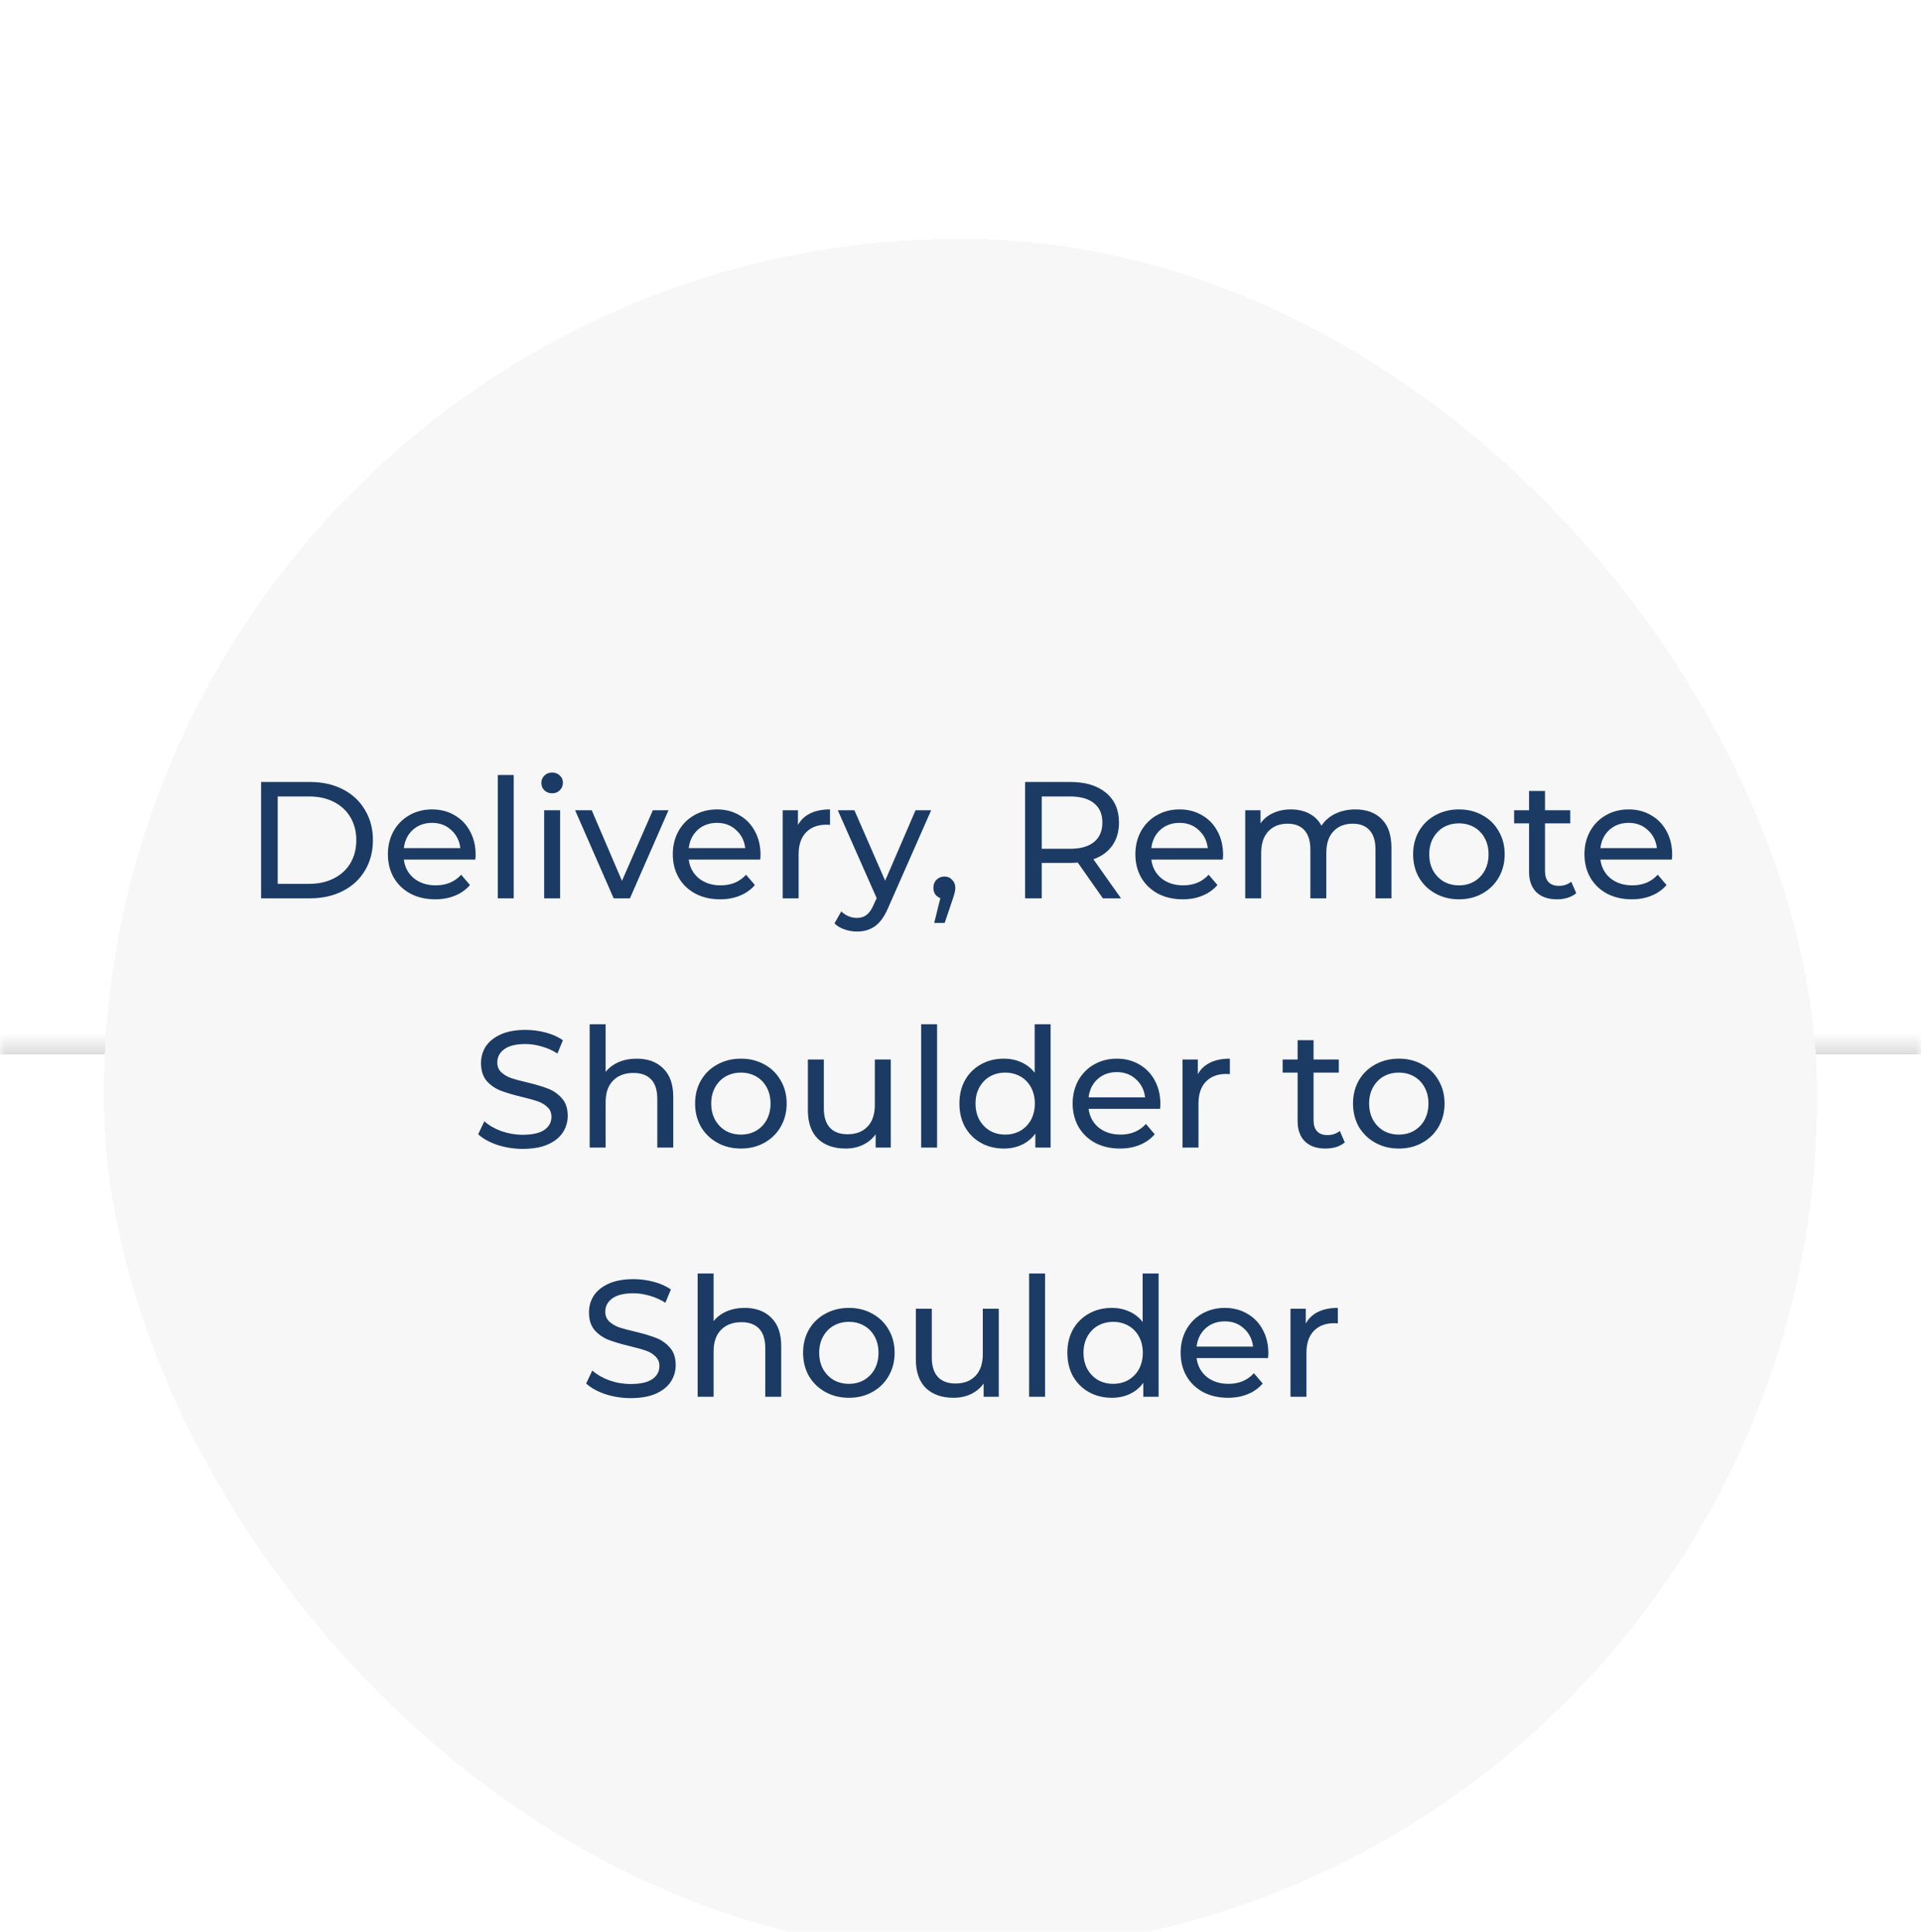 <svg width="185" height="186" viewBox="0 0 185 186" fill="none" xmlns="http://www.w3.org/2000/svg">
<g filter="url(#filter0_i_1_3012)">
<rect width="185" height="185" rx="92.5" fill="white" fill-opacity="0.01"/>
<mask id="path-2-inside-1_1_3012" fill="white">
<path d="M0 92.5H185V94.5H0V92.5Z"/>
</mask>
<path d="M0 93.5H185V91.5H0V93.5ZM185 93.5H0V95.5H185V93.5Z" fill="url(#paint0_linear_1_3012)" mask="url(#path-2-inside-1_1_3012)"/>
<g filter="url(#filter1_di_1_3012)">
<rect x="10" y="10" width="165" height="165" rx="82.5" fill="#F7F7F7" shape-rendering="crispEdges"/>
<path d="M25.145 62.3H29.865C31.049 62.3 32.1 62.535 33.017 63.004C33.934 63.473 34.644 64.135 35.145 64.988C35.657 65.831 35.913 66.801 35.913 67.9C35.913 68.999 35.657 69.975 35.145 70.828C34.644 71.671 33.934 72.327 33.017 72.796C32.1 73.265 31.049 73.5 29.865 73.5H25.145V62.3ZM29.769 72.108C30.676 72.108 31.47 71.932 32.153 71.58C32.846 71.228 33.38 70.737 33.753 70.108C34.126 69.468 34.313 68.732 34.313 67.9C34.313 67.068 34.126 66.337 33.753 65.708C33.38 65.068 32.846 64.572 32.153 64.22C31.47 63.868 30.676 63.692 29.769 63.692H26.745V72.108H29.769ZM45.804 69.308C45.804 69.425 45.793 69.58 45.772 69.772H38.892C38.988 70.519 39.313 71.121 39.868 71.58C40.433 72.028 41.132 72.252 41.964 72.252C42.977 72.252 43.793 71.911 44.412 71.228L45.26 72.22C44.876 72.668 44.396 73.009 43.82 73.244C43.254 73.479 42.62 73.596 41.916 73.596C41.02 73.596 40.225 73.415 39.532 73.052C38.838 72.679 38.3 72.161 37.916 71.5C37.542 70.839 37.356 70.092 37.356 69.26C37.356 68.439 37.537 67.697 37.9 67.036C38.273 66.375 38.78 65.863 39.42 65.5C40.07 65.127 40.801 64.94 41.612 64.94C42.422 64.94 43.142 65.127 43.772 65.5C44.412 65.863 44.908 66.375 45.26 67.036C45.622 67.697 45.804 68.455 45.804 69.308ZM41.612 66.236C40.876 66.236 40.257 66.46 39.756 66.908C39.265 67.356 38.977 67.943 38.892 68.668H44.332C44.246 67.953 43.953 67.372 43.452 66.924C42.961 66.465 42.348 66.236 41.612 66.236ZM47.937 61.628H49.472V73.5H47.937V61.628ZM52.405 65.02H53.941V73.5H52.405V65.02ZM53.173 63.388C52.875 63.388 52.624 63.292 52.421 63.1C52.229 62.908 52.133 62.673 52.133 62.396C52.133 62.119 52.229 61.884 52.421 61.692C52.624 61.489 52.875 61.388 53.173 61.388C53.472 61.388 53.717 61.484 53.909 61.676C54.112 61.857 54.213 62.087 54.213 62.364C54.213 62.652 54.112 62.897 53.909 63.1C53.717 63.292 53.472 63.388 53.173 63.388ZM64.378 65.02L60.666 73.5H59.098L55.386 65.02H56.986L59.898 71.82L62.874 65.02H64.378ZM73.241 69.308C73.241 69.425 73.231 69.58 73.209 69.772H66.329C66.425 70.519 66.751 71.121 67.305 71.58C67.871 72.028 68.569 72.252 69.401 72.252C70.415 72.252 71.231 71.911 71.849 71.228L72.697 72.22C72.313 72.668 71.833 73.009 71.257 73.244C70.692 73.479 70.057 73.596 69.353 73.596C68.457 73.596 67.662 73.415 66.969 73.052C66.276 72.679 65.737 72.161 65.353 71.5C64.98 70.839 64.793 70.092 64.793 69.26C64.793 68.439 64.975 67.697 65.337 67.036C65.71 66.375 66.217 65.863 66.857 65.5C67.508 65.127 68.239 64.94 69.049 64.94C69.86 64.94 70.58 65.127 71.209 65.5C71.849 65.863 72.345 66.375 72.697 67.036C73.06 67.697 73.241 68.455 73.241 69.308ZM69.049 66.236C68.313 66.236 67.695 66.46 67.193 66.908C66.703 67.356 66.415 67.943 66.329 68.668H71.769C71.684 67.953 71.391 67.372 70.889 66.924C70.398 66.465 69.785 66.236 69.049 66.236ZM76.846 66.444C77.113 65.953 77.507 65.58 78.03 65.324C78.553 65.068 79.187 64.94 79.934 64.94V66.428C79.849 66.417 79.731 66.412 79.582 66.412C78.75 66.412 78.094 66.663 77.614 67.164C77.145 67.655 76.91 68.359 76.91 69.276V73.5H75.374V65.02H76.846V66.444ZM89.675 65.02L85.563 74.348C85.2 75.212 84.774 75.82 84.283 76.172C83.803 76.524 83.222 76.7 82.539 76.7C82.123 76.7 81.718 76.631 81.323 76.492C80.939 76.364 80.619 76.172 80.363 75.916L81.019 74.764C81.456 75.18 81.963 75.388 82.539 75.388C82.912 75.388 83.222 75.287 83.467 75.084C83.723 74.892 83.952 74.556 84.155 74.076L84.427 73.484L80.683 65.02H82.283L85.243 71.804L88.171 65.02H89.675ZM90.961 71.404C91.26 71.404 91.505 71.511 91.697 71.724C91.9 71.927 92.001 72.183 92.001 72.492C92.001 72.652 91.98 72.807 91.937 72.956C91.905 73.105 91.836 73.335 91.729 73.644L90.977 75.868H89.969L90.561 73.484C90.359 73.409 90.193 73.287 90.065 73.116C89.948 72.935 89.889 72.727 89.889 72.492C89.889 72.172 89.99 71.911 90.193 71.708C90.396 71.505 90.652 71.404 90.961 71.404ZM106.211 73.5L103.795 70.06C103.496 70.081 103.262 70.092 103.091 70.092H100.323V73.5H98.723V62.3H103.091C104.542 62.3 105.683 62.647 106.515 63.34C107.347 64.033 107.763 64.988 107.763 66.204C107.763 67.068 107.55 67.804 107.123 68.412C106.696 69.02 106.088 69.463 105.299 69.74L107.955 73.5H106.211ZM103.043 68.732C104.056 68.732 104.83 68.513 105.363 68.076C105.896 67.639 106.163 67.015 106.163 66.204C106.163 65.393 105.896 64.775 105.363 64.348C104.83 63.911 104.056 63.692 103.043 63.692H100.323V68.732H103.043ZM117.788 69.308C117.788 69.425 117.777 69.58 117.756 69.772H110.876C110.972 70.519 111.297 71.121 111.852 71.58C112.417 72.028 113.116 72.252 113.948 72.252C114.961 72.252 115.777 71.911 116.396 71.228L117.244 72.22C116.86 72.668 116.38 73.009 115.804 73.244C115.239 73.479 114.604 73.596 113.9 73.596C113.004 73.596 112.209 73.415 111.516 73.052C110.823 72.679 110.284 72.161 109.9 71.5C109.527 70.839 109.34 70.092 109.34 69.26C109.34 68.439 109.521 67.697 109.884 67.036C110.257 66.375 110.764 65.863 111.404 65.5C112.055 65.127 112.785 64.94 113.596 64.94C114.407 64.94 115.127 65.127 115.756 65.5C116.396 65.863 116.892 66.375 117.244 67.036C117.607 67.697 117.788 68.455 117.788 69.308ZM113.596 66.236C112.86 66.236 112.241 66.46 111.74 66.908C111.249 67.356 110.961 67.943 110.876 68.668H116.316C116.231 67.953 115.937 67.372 115.436 66.924C114.945 66.465 114.332 66.236 113.596 66.236ZM130.529 64.94C131.596 64.94 132.438 65.249 133.057 65.868C133.686 66.487 134.001 67.404 134.001 68.62V73.5H132.465V68.796C132.465 67.975 132.273 67.356 131.889 66.94C131.516 66.524 130.977 66.316 130.273 66.316C129.494 66.316 128.876 66.561 128.417 67.052C127.958 67.532 127.729 68.225 127.729 69.132V73.5H126.193V68.796C126.193 67.975 126.001 67.356 125.617 66.94C125.244 66.524 124.705 66.316 124.001 66.316C123.222 66.316 122.604 66.561 122.145 67.052C121.686 67.532 121.457 68.225 121.457 69.132V73.5H119.921V65.02H121.393V66.284C121.702 65.847 122.108 65.516 122.609 65.292C123.11 65.057 123.681 64.94 124.321 64.94C124.982 64.94 125.569 65.073 126.081 65.34C126.593 65.607 126.988 65.996 127.265 66.508C127.585 66.017 128.028 65.633 128.593 65.356C129.169 65.079 129.814 64.94 130.529 64.94ZM140.506 73.596C139.663 73.596 138.906 73.409 138.234 73.036C137.562 72.663 137.034 72.151 136.65 71.5C136.277 70.839 136.09 70.092 136.09 69.26C136.09 68.428 136.277 67.687 136.65 67.036C137.034 66.375 137.562 65.863 138.234 65.5C138.906 65.127 139.663 64.94 140.506 64.94C141.349 64.94 142.101 65.127 142.762 65.5C143.434 65.863 143.957 66.375 144.33 67.036C144.714 67.687 144.906 68.428 144.906 69.26C144.906 70.092 144.714 70.839 144.33 71.5C143.957 72.151 143.434 72.663 142.762 73.036C142.101 73.409 141.349 73.596 140.506 73.596ZM140.506 72.252C141.05 72.252 141.535 72.129 141.962 71.884C142.399 71.628 142.741 71.276 142.986 70.828C143.231 70.369 143.354 69.847 143.354 69.26C143.354 68.673 143.231 68.156 142.986 67.708C142.741 67.249 142.399 66.897 141.962 66.652C141.535 66.407 141.05 66.284 140.506 66.284C139.962 66.284 139.471 66.407 139.034 66.652C138.607 66.897 138.266 67.249 138.01 67.708C137.765 68.156 137.642 68.673 137.642 69.26C137.642 69.847 137.765 70.369 138.01 70.828C138.266 71.276 138.607 71.628 139.034 71.884C139.471 72.129 139.962 72.252 140.506 72.252ZM151.798 73.004C151.574 73.196 151.297 73.345 150.966 73.452C150.636 73.548 150.294 73.596 149.942 73.596C149.089 73.596 148.428 73.367 147.958 72.908C147.489 72.449 147.254 71.793 147.254 70.94V66.284H145.814V65.02H147.254V63.164H148.79V65.02H151.222V66.284H148.79V70.876C148.79 71.335 148.902 71.687 149.126 71.932C149.361 72.177 149.692 72.3 150.118 72.3C150.588 72.3 150.988 72.167 151.318 71.9L151.798 73.004ZM161.038 69.308C161.038 69.425 161.027 69.58 161.006 69.772H154.126C154.222 70.519 154.547 71.121 155.102 71.58C155.667 72.028 156.366 72.252 157.198 72.252C158.211 72.252 159.027 71.911 159.646 71.228L160.494 72.22C160.11 72.668 159.63 73.009 159.054 73.244C158.489 73.479 157.854 73.596 157.15 73.596C156.254 73.596 155.459 73.415 154.766 73.052C154.073 72.679 153.534 72.161 153.15 71.5C152.777 70.839 152.59 70.092 152.59 69.26C152.59 68.439 152.771 67.697 153.134 67.036C153.507 66.375 154.014 65.863 154.654 65.5C155.305 65.127 156.035 64.94 156.846 64.94C157.657 64.94 158.377 65.127 159.006 65.5C159.646 65.863 160.142 66.375 160.494 67.036C160.857 67.697 161.038 68.455 161.038 69.308ZM156.846 66.236C156.11 66.236 155.491 66.46 154.99 66.908C154.499 67.356 154.211 67.943 154.126 68.668H159.566C159.481 67.953 159.187 67.372 158.686 66.924C158.195 66.465 157.582 66.236 156.846 66.236ZM50.339 97.628C49.496 97.628 48.68 97.5 47.891 97.244C47.112 96.977 46.499 96.636 46.051 96.22L46.643 94.972C47.069 95.356 47.613 95.671 48.275 95.916C48.947 96.151 49.635 96.268 50.339 96.268C51.267 96.268 51.96 96.113 52.419 95.804C52.877 95.484 53.107 95.063 53.107 94.54C53.107 94.156 52.979 93.847 52.723 93.612C52.477 93.367 52.168 93.18 51.795 93.052C51.432 92.924 50.915 92.78 50.243 92.62C49.4 92.417 48.717 92.215 48.195 92.012C47.683 91.809 47.24 91.5 46.867 91.084C46.504 90.657 46.323 90.087 46.323 89.372C46.323 88.775 46.477 88.236 46.787 87.756C47.107 87.276 47.587 86.892 48.227 86.604C48.867 86.316 49.661 86.172 50.611 86.172C51.272 86.172 51.923 86.257 52.563 86.428C53.203 86.599 53.752 86.844 54.211 87.164L53.683 88.444C53.213 88.145 52.712 87.921 52.179 87.772C51.645 87.612 51.123 87.532 50.611 87.532C49.704 87.532 49.021 87.697 48.563 88.028C48.115 88.359 47.891 88.785 47.891 89.308C47.891 89.692 48.019 90.007 48.275 90.252C48.531 90.487 48.845 90.673 49.219 90.812C49.603 90.94 50.12 91.079 50.771 91.228C51.613 91.431 52.291 91.633 52.803 91.836C53.315 92.039 53.752 92.348 54.115 92.764C54.488 93.18 54.675 93.74 54.675 94.444C54.675 95.031 54.515 95.569 54.195 96.06C53.875 96.54 53.389 96.924 52.739 97.212C52.088 97.489 51.288 97.628 50.339 97.628ZM61.316 88.94C62.393 88.94 63.247 89.255 63.876 89.884C64.516 90.503 64.836 91.415 64.836 92.62V97.5H63.3V92.796C63.3 91.975 63.103 91.356 62.708 90.94C62.313 90.524 61.748 90.316 61.012 90.316C60.18 90.316 59.524 90.561 59.044 91.052C58.564 91.532 58.324 92.225 58.324 93.132V97.5H56.788V85.628H58.324V90.22C58.644 89.815 59.06 89.5 59.572 89.276C60.095 89.052 60.676 88.94 61.316 88.94ZM71.358 97.596C70.515 97.596 69.758 97.409 69.086 97.036C68.414 96.663 67.886 96.151 67.502 95.5C67.128 94.839 66.942 94.092 66.942 93.26C66.942 92.428 67.128 91.687 67.502 91.036C67.886 90.375 68.414 89.863 69.086 89.5C69.758 89.127 70.515 88.94 71.358 88.94C72.2 88.94 72.952 89.127 73.614 89.5C74.286 89.863 74.808 90.375 75.182 91.036C75.566 91.687 75.758 92.428 75.758 93.26C75.758 94.092 75.566 94.839 75.182 95.5C74.808 96.151 74.286 96.663 73.614 97.036C72.952 97.409 72.2 97.596 71.358 97.596ZM71.358 96.252C71.902 96.252 72.387 96.129 72.814 95.884C73.251 95.628 73.592 95.276 73.838 94.828C74.083 94.369 74.206 93.847 74.206 93.26C74.206 92.673 74.083 92.156 73.838 91.708C73.592 91.249 73.251 90.897 72.814 90.652C72.387 90.407 71.902 90.284 71.358 90.284C70.814 90.284 70.323 90.407 69.886 90.652C69.459 90.897 69.118 91.249 68.862 91.708C68.616 92.156 68.494 92.673 68.494 93.26C68.494 93.847 68.616 94.369 68.862 94.828C69.118 95.276 69.459 95.628 69.886 95.884C70.323 96.129 70.814 96.252 71.358 96.252ZM85.786 89.02V97.5H84.33V96.22C84.02 96.657 83.61 96.999 83.098 97.244C82.597 97.479 82.047 97.596 81.45 97.596C80.319 97.596 79.428 97.287 78.778 96.668C78.127 96.039 77.802 95.116 77.802 93.9V89.02H79.338V93.724C79.338 94.545 79.535 95.169 79.93 95.596C80.325 96.012 80.89 96.22 81.626 96.22C82.436 96.22 83.076 95.975 83.546 95.484C84.015 94.993 84.25 94.3 84.25 93.404V89.02H85.786ZM88.71 85.628H90.246V97.5H88.71V85.628ZM101.179 85.628V97.5H99.707V96.156C99.365 96.625 98.933 96.983 98.411 97.228C97.888 97.473 97.312 97.596 96.683 97.596C95.861 97.596 95.125 97.415 94.475 97.052C93.824 96.689 93.312 96.183 92.939 95.532C92.576 94.871 92.395 94.113 92.395 93.26C92.395 92.407 92.576 91.655 92.939 91.004C93.312 90.353 93.824 89.847 94.475 89.484C95.125 89.121 95.861 88.94 96.683 88.94C97.291 88.94 97.851 89.057 98.363 89.292C98.875 89.516 99.301 89.852 99.643 90.3V85.628H101.179ZM96.811 96.252C97.344 96.252 97.829 96.129 98.267 95.884C98.704 95.628 99.045 95.276 99.291 94.828C99.536 94.369 99.659 93.847 99.659 93.26C99.659 92.673 99.536 92.156 99.291 91.708C99.045 91.249 98.704 90.897 98.267 90.652C97.829 90.407 97.344 90.284 96.811 90.284C96.267 90.284 95.776 90.407 95.339 90.652C94.912 90.897 94.571 91.249 94.315 91.708C94.069 92.156 93.947 92.673 93.947 93.26C93.947 93.847 94.069 94.369 94.315 94.828C94.571 95.276 94.912 95.628 95.339 95.884C95.776 96.129 96.267 96.252 96.811 96.252ZM111.749 93.308C111.749 93.425 111.738 93.58 111.717 93.772H104.837C104.933 94.519 105.258 95.121 105.813 95.58C106.378 96.028 107.077 96.252 107.909 96.252C108.922 96.252 109.738 95.911 110.357 95.228L111.205 96.22C110.821 96.668 110.341 97.009 109.765 97.244C109.2 97.479 108.565 97.596 107.861 97.596C106.965 97.596 106.17 97.415 105.477 97.052C104.784 96.679 104.245 96.161 103.861 95.5C103.488 94.839 103.301 94.092 103.301 93.26C103.301 92.439 103.482 91.697 103.845 91.036C104.218 90.375 104.725 89.863 105.365 89.5C106.016 89.127 106.746 88.94 107.557 88.94C108.368 88.94 109.088 89.127 109.717 89.5C110.357 89.863 110.853 90.375 111.205 91.036C111.568 91.697 111.749 92.455 111.749 93.308ZM107.557 90.236C106.821 90.236 106.202 90.46 105.701 90.908C105.21 91.356 104.922 91.943 104.837 92.668H110.277C110.192 91.953 109.898 91.372 109.397 90.924C108.906 90.465 108.293 90.236 107.557 90.236ZM115.354 90.444C115.62 89.953 116.015 89.58 116.538 89.324C117.06 89.068 117.695 88.94 118.442 88.94V90.428C118.356 90.417 118.239 90.412 118.09 90.412C117.258 90.412 116.602 90.663 116.122 91.164C115.652 91.655 115.418 92.359 115.418 93.276V97.5H113.882V89.02H115.354V90.444ZM129.509 97.004C129.285 97.196 129.008 97.345 128.677 97.452C128.347 97.548 128.005 97.596 127.653 97.596C126.8 97.596 126.139 97.367 125.669 96.908C125.2 96.449 124.965 95.793 124.965 94.94V90.284H123.525V89.02H124.965V87.164H126.501V89.02H128.933V90.284H126.501V94.876C126.501 95.335 126.613 95.687 126.837 95.932C127.072 96.177 127.403 96.3 127.829 96.3C128.299 96.3 128.699 96.167 129.029 95.9L129.509 97.004ZM134.717 97.596C133.874 97.596 133.117 97.409 132.445 97.036C131.773 96.663 131.245 96.151 130.861 95.5C130.488 94.839 130.301 94.092 130.301 93.26C130.301 92.428 130.488 91.687 130.861 91.036C131.245 90.375 131.773 89.863 132.445 89.5C133.117 89.127 133.874 88.94 134.717 88.94C135.56 88.94 136.312 89.127 136.973 89.5C137.645 89.863 138.168 90.375 138.541 91.036C138.925 91.687 139.117 92.428 139.117 93.26C139.117 94.092 138.925 94.839 138.541 95.5C138.168 96.151 137.645 96.663 136.973 97.036C136.312 97.409 135.56 97.596 134.717 97.596ZM134.717 96.252C135.261 96.252 135.746 96.129 136.173 95.884C136.61 95.628 136.952 95.276 137.197 94.828C137.442 94.369 137.565 93.847 137.565 93.26C137.565 92.673 137.442 92.156 137.197 91.708C136.952 91.249 136.61 90.897 136.173 90.652C135.746 90.407 135.261 90.284 134.717 90.284C134.173 90.284 133.682 90.407 133.245 90.652C132.818 90.897 132.477 91.249 132.221 91.708C131.976 92.156 131.853 92.673 131.853 93.26C131.853 93.847 131.976 94.369 132.221 94.828C132.477 95.276 132.818 95.628 133.245 95.884C133.682 96.129 134.173 96.252 134.717 96.252ZM60.737 121.628C59.894 121.628 59.078 121.5 58.289 121.244C57.51 120.977 56.897 120.636 56.449 120.22L57.041 118.972C57.468 119.356 58.012 119.671 58.673 119.916C59.345 120.151 60.033 120.268 60.737 120.268C61.665 120.268 62.358 120.113 62.817 119.804C63.276 119.484 63.505 119.063 63.505 118.54C63.505 118.156 63.377 117.847 63.121 117.612C62.876 117.367 62.566 117.18 62.193 117.052C61.83 116.924 61.313 116.78 60.641 116.62C59.798 116.417 59.116 116.215 58.593 116.012C58.081 115.809 57.638 115.5 57.265 115.084C56.902 114.657 56.721 114.087 56.721 113.372C56.721 112.775 56.876 112.236 57.185 111.756C57.505 111.276 57.985 110.892 58.625 110.604C59.265 110.316 60.06 110.172 61.009 110.172C61.67 110.172 62.321 110.257 62.961 110.428C63.601 110.599 64.15 110.844 64.609 111.164L64.081 112.444C63.612 112.145 63.11 111.921 62.577 111.772C62.044 111.612 61.521 111.532 61.009 111.532C60.102 111.532 59.42 111.697 58.961 112.028C58.513 112.359 58.289 112.785 58.289 113.308C58.289 113.692 58.417 114.007 58.673 114.252C58.929 114.487 59.244 114.673 59.617 114.812C60.001 114.94 60.518 115.079 61.169 115.228C62.012 115.431 62.689 115.633 63.201 115.836C63.713 116.039 64.15 116.348 64.513 116.764C64.886 117.18 65.073 117.74 65.073 118.444C65.073 119.031 64.913 119.569 64.593 120.06C64.273 120.54 63.788 120.924 63.137 121.212C62.486 121.489 61.686 121.628 60.737 121.628ZM71.715 112.94C72.792 112.94 73.645 113.255 74.275 113.884C74.915 114.503 75.234 115.415 75.234 116.62V121.5H73.698V116.796C73.698 115.975 73.501 115.356 73.106 114.94C72.712 114.524 72.147 114.316 71.41 114.316C70.579 114.316 69.922 114.561 69.442 115.052C68.963 115.532 68.722 116.225 68.722 117.132V121.5H67.186V109.628H68.722V114.22C69.043 113.815 69.459 113.5 69.971 113.276C70.493 113.052 71.075 112.94 71.715 112.94ZM81.756 121.596C80.913 121.596 80.156 121.409 79.484 121.036C78.812 120.663 78.284 120.151 77.9 119.5C77.527 118.839 77.34 118.092 77.34 117.26C77.34 116.428 77.527 115.687 77.9 115.036C78.284 114.375 78.812 113.863 79.484 113.5C80.156 113.127 80.913 112.94 81.756 112.94C82.599 112.94 83.351 113.127 84.012 113.5C84.684 113.863 85.207 114.375 85.58 115.036C85.964 115.687 86.156 116.428 86.156 117.26C86.156 118.092 85.964 118.839 85.58 119.5C85.207 120.151 84.684 120.663 84.012 121.036C83.351 121.409 82.599 121.596 81.756 121.596ZM81.756 120.252C82.3 120.252 82.785 120.129 83.212 119.884C83.649 119.628 83.991 119.276 84.236 118.828C84.481 118.369 84.604 117.847 84.604 117.26C84.604 116.673 84.481 116.156 84.236 115.708C83.991 115.249 83.649 114.897 83.212 114.652C82.785 114.407 82.3 114.284 81.756 114.284C81.212 114.284 80.721 114.407 80.284 114.652C79.857 114.897 79.516 115.249 79.26 115.708C79.015 116.156 78.892 116.673 78.892 117.26C78.892 117.847 79.015 118.369 79.26 118.828C79.516 119.276 79.857 119.628 80.284 119.884C80.721 120.129 81.212 120.252 81.756 120.252ZM96.184 113.02V121.5H94.728V120.22C94.419 120.657 94.008 120.999 93.496 121.244C92.995 121.479 92.446 121.596 91.848 121.596C90.718 121.596 89.827 121.287 89.176 120.668C88.526 120.039 88.2 119.116 88.2 117.9V113.02H89.736V117.724C89.736 118.545 89.934 119.169 90.328 119.596C90.723 120.012 91.288 120.22 92.024 120.22C92.835 120.22 93.475 119.975 93.944 119.484C94.414 118.993 94.648 118.3 94.648 117.404V113.02H96.184ZM99.108 109.628H100.644V121.5H99.108V109.628ZM111.577 109.628V121.5H110.105V120.156C109.764 120.625 109.332 120.983 108.809 121.228C108.286 121.473 107.71 121.596 107.081 121.596C106.26 121.596 105.524 121.415 104.873 121.052C104.222 120.689 103.71 120.183 103.337 119.532C102.974 118.871 102.793 118.113 102.793 117.26C102.793 116.407 102.974 115.655 103.337 115.004C103.71 114.353 104.222 113.847 104.873 113.484C105.524 113.121 106.26 112.94 107.081 112.94C107.689 112.94 108.249 113.057 108.761 113.292C109.273 113.516 109.7 113.852 110.041 114.3V109.628H111.577ZM107.209 120.252C107.742 120.252 108.228 120.129 108.665 119.884C109.102 119.628 109.444 119.276 109.689 118.828C109.934 118.369 110.057 117.847 110.057 117.26C110.057 116.673 109.934 116.156 109.689 115.708C109.444 115.249 109.102 114.897 108.665 114.652C108.228 114.407 107.742 114.284 107.209 114.284C106.665 114.284 106.174 114.407 105.737 114.652C105.31 114.897 104.969 115.249 104.713 115.708C104.468 116.156 104.345 116.673 104.345 117.26C104.345 117.847 104.468 118.369 104.713 118.828C104.969 119.276 105.31 119.628 105.737 119.884C106.174 120.129 106.665 120.252 107.209 120.252ZM122.147 117.308C122.147 117.425 122.137 117.58 122.115 117.772H115.235C115.331 118.519 115.657 119.121 116.211 119.58C116.777 120.028 117.475 120.252 118.307 120.252C119.321 120.252 120.137 119.911 120.755 119.228L121.603 120.22C121.219 120.668 120.739 121.009 120.163 121.244C119.598 121.479 118.963 121.596 118.259 121.596C117.363 121.596 116.569 121.415 115.875 121.052C115.182 120.679 114.643 120.161 114.259 119.5C113.886 118.839 113.699 118.092 113.699 117.26C113.699 116.439 113.881 115.697 114.243 115.036C114.617 114.375 115.123 113.863 115.763 113.5C116.414 113.127 117.145 112.94 117.955 112.94C118.766 112.94 119.486 113.127 120.115 113.5C120.755 113.863 121.251 114.375 121.603 115.036C121.966 115.697 122.147 116.455 122.147 117.308ZM117.955 114.236C117.219 114.236 116.601 114.46 116.099 114.908C115.609 115.356 115.321 115.943 115.235 116.668H120.675C120.59 115.953 120.297 115.372 119.795 114.924C119.305 114.465 118.691 114.236 117.955 114.236ZM125.752 114.444C126.019 113.953 126.414 113.58 126.936 113.324C127.459 113.068 128.094 112.94 128.84 112.94V114.428C128.755 114.417 128.638 114.412 128.488 114.412C127.656 114.412 127 114.663 126.52 115.164C126.051 115.655 125.816 116.359 125.816 117.276V121.5H124.28V113.02H125.752V114.444Z" fill="#1B3B64"/>
</g>
</g>
<defs>
<filter id="filter0_i_1_3012" x="0" y="0" width="185" height="193" filterUnits="userSpaceOnUse" color-interpolation-filters="sRGB">
<feFlood flood-opacity="0" result="BackgroundImageFix"/>
<feBlend mode="normal" in="SourceGraphic" in2="BackgroundImageFix" result="shape"/>
<feColorMatrix in="SourceAlpha" type="matrix" values="0 0 0 0 0 0 0 0 0 0 0 0 0 0 0 0 0 0 127 0" result="hardAlpha"/>
<feOffset dy="8"/>
<feGaussianBlur stdDeviation="24"/>
<feComposite in2="hardAlpha" operator="arithmetic" k2="-1" k3="1"/>
<feColorMatrix type="matrix" values="0 0 0 0 0.314 0 0 0 0 0.416 0 0 0 0 0.686 0 0 0 1 0"/>
<feBlend mode="normal" in2="shape" result="effect1_innerShadow_1_3012"/>
</filter>
<filter id="filter1_di_1_3012" x="2" y="5" width="181" height="181" filterUnits="userSpaceOnUse" color-interpolation-filters="sRGB">
<feFlood flood-opacity="0" result="BackgroundImageFix"/>
<feColorMatrix in="SourceAlpha" type="matrix" values="0 0 0 0 0 0 0 0 0 0 0 0 0 0 0 0 0 0 127 0" result="hardAlpha"/>
<feOffset dy="3"/>
<feGaussianBlur stdDeviation="4"/>
<feComposite in2="hardAlpha" operator="out"/>
<feColorMatrix type="matrix" values="0 0 0 0 0.667 0 0 0 0 0.667 0 0 0 0 0.667 0 0 0 1 0"/>
<feBlend mode="normal" in2="BackgroundImageFix" result="effect1_dropShadow_1_3012"/>
<feBlend mode="normal" in="SourceGraphic" in2="effect1_dropShadow_1_3012" result="shape"/>
<feColorMatrix in="SourceAlpha" type="matrix" values="0 0 0 0 0 0 0 0 0 0 0 0 0 0 0 0 0 0 127 0" result="hardAlpha"/>
<feOffset dy="2"/>
<feGaussianBlur stdDeviation="1.5"/>
<feComposite in2="hardAlpha" operator="arithmetic" k2="-1" k3="1"/>
<feColorMatrix type="matrix" values="0 0 0 0 1 0 0 0 0 1 0 0 0 0 1 0 0 0 1 0"/>
<feBlend mode="normal" in2="shape" result="effect2_innerShadow_1_3012"/>
</filter>
<linearGradient id="paint0_linear_1_3012" x1="92.5" y1="93.5" x2="92.5" y2="91.5" gradientUnits="userSpaceOnUse">
<stop stop-color="white"/>
<stop stop-color="#DDDDDD"/>
</linearGradient>
</defs>
</svg>
